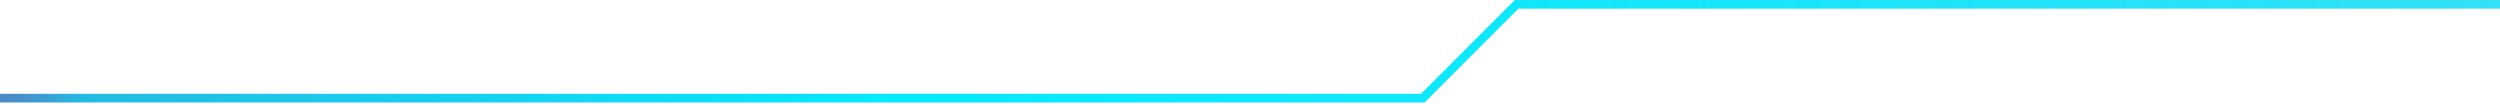 <svg width="432" height="18" viewBox="0 0 432 18" fill="none" xmlns="http://www.w3.org/2000/svg">
<path d="M432 0.75H262.068L245.858 16.96H0" stroke="url(#paint0_linear_25_3420)" stroke-width="1.5" stroke-miterlimit="10"/>
<defs>
<linearGradient id="paint0_linear_25_3420" x1="979.279" y1="8.855" x2="-5.363" y2="8.855" gradientUnits="userSpaceOnUse">
<stop stop-color="#5082C2" stop-opacity="0"/>
<stop offset="0.04" stop-color="#498AC6" stop-opacity="0.08"/>
<stop offset="0.14" stop-color="#38A0D3" stop-opacity="0.29"/>
<stop offset="0.25" stop-color="#29B4DF" stop-opacity="0.48"/>
<stop offset="0.36" stop-color="#1CC5E9" stop-opacity="0.64"/>
<stop offset="0.48" stop-color="#12D2F1" stop-opacity="0.77"/>
<stop offset="0.59" stop-color="#0ADDF7" stop-opacity="0.87"/>
<stop offset="0.71" stop-color="#04E5FB" stop-opacity="0.94"/>
<stop offset="0.84" stop-color="#01E9FE" stop-opacity="0.99"/>
<stop offset="0.98" stop-color="#24BBE3"/>
<stop offset="0.99" stop-color="#4591CA"/>
<stop offset="1" stop-color="#5083C2"/>
</linearGradient>
</defs>
</svg>
